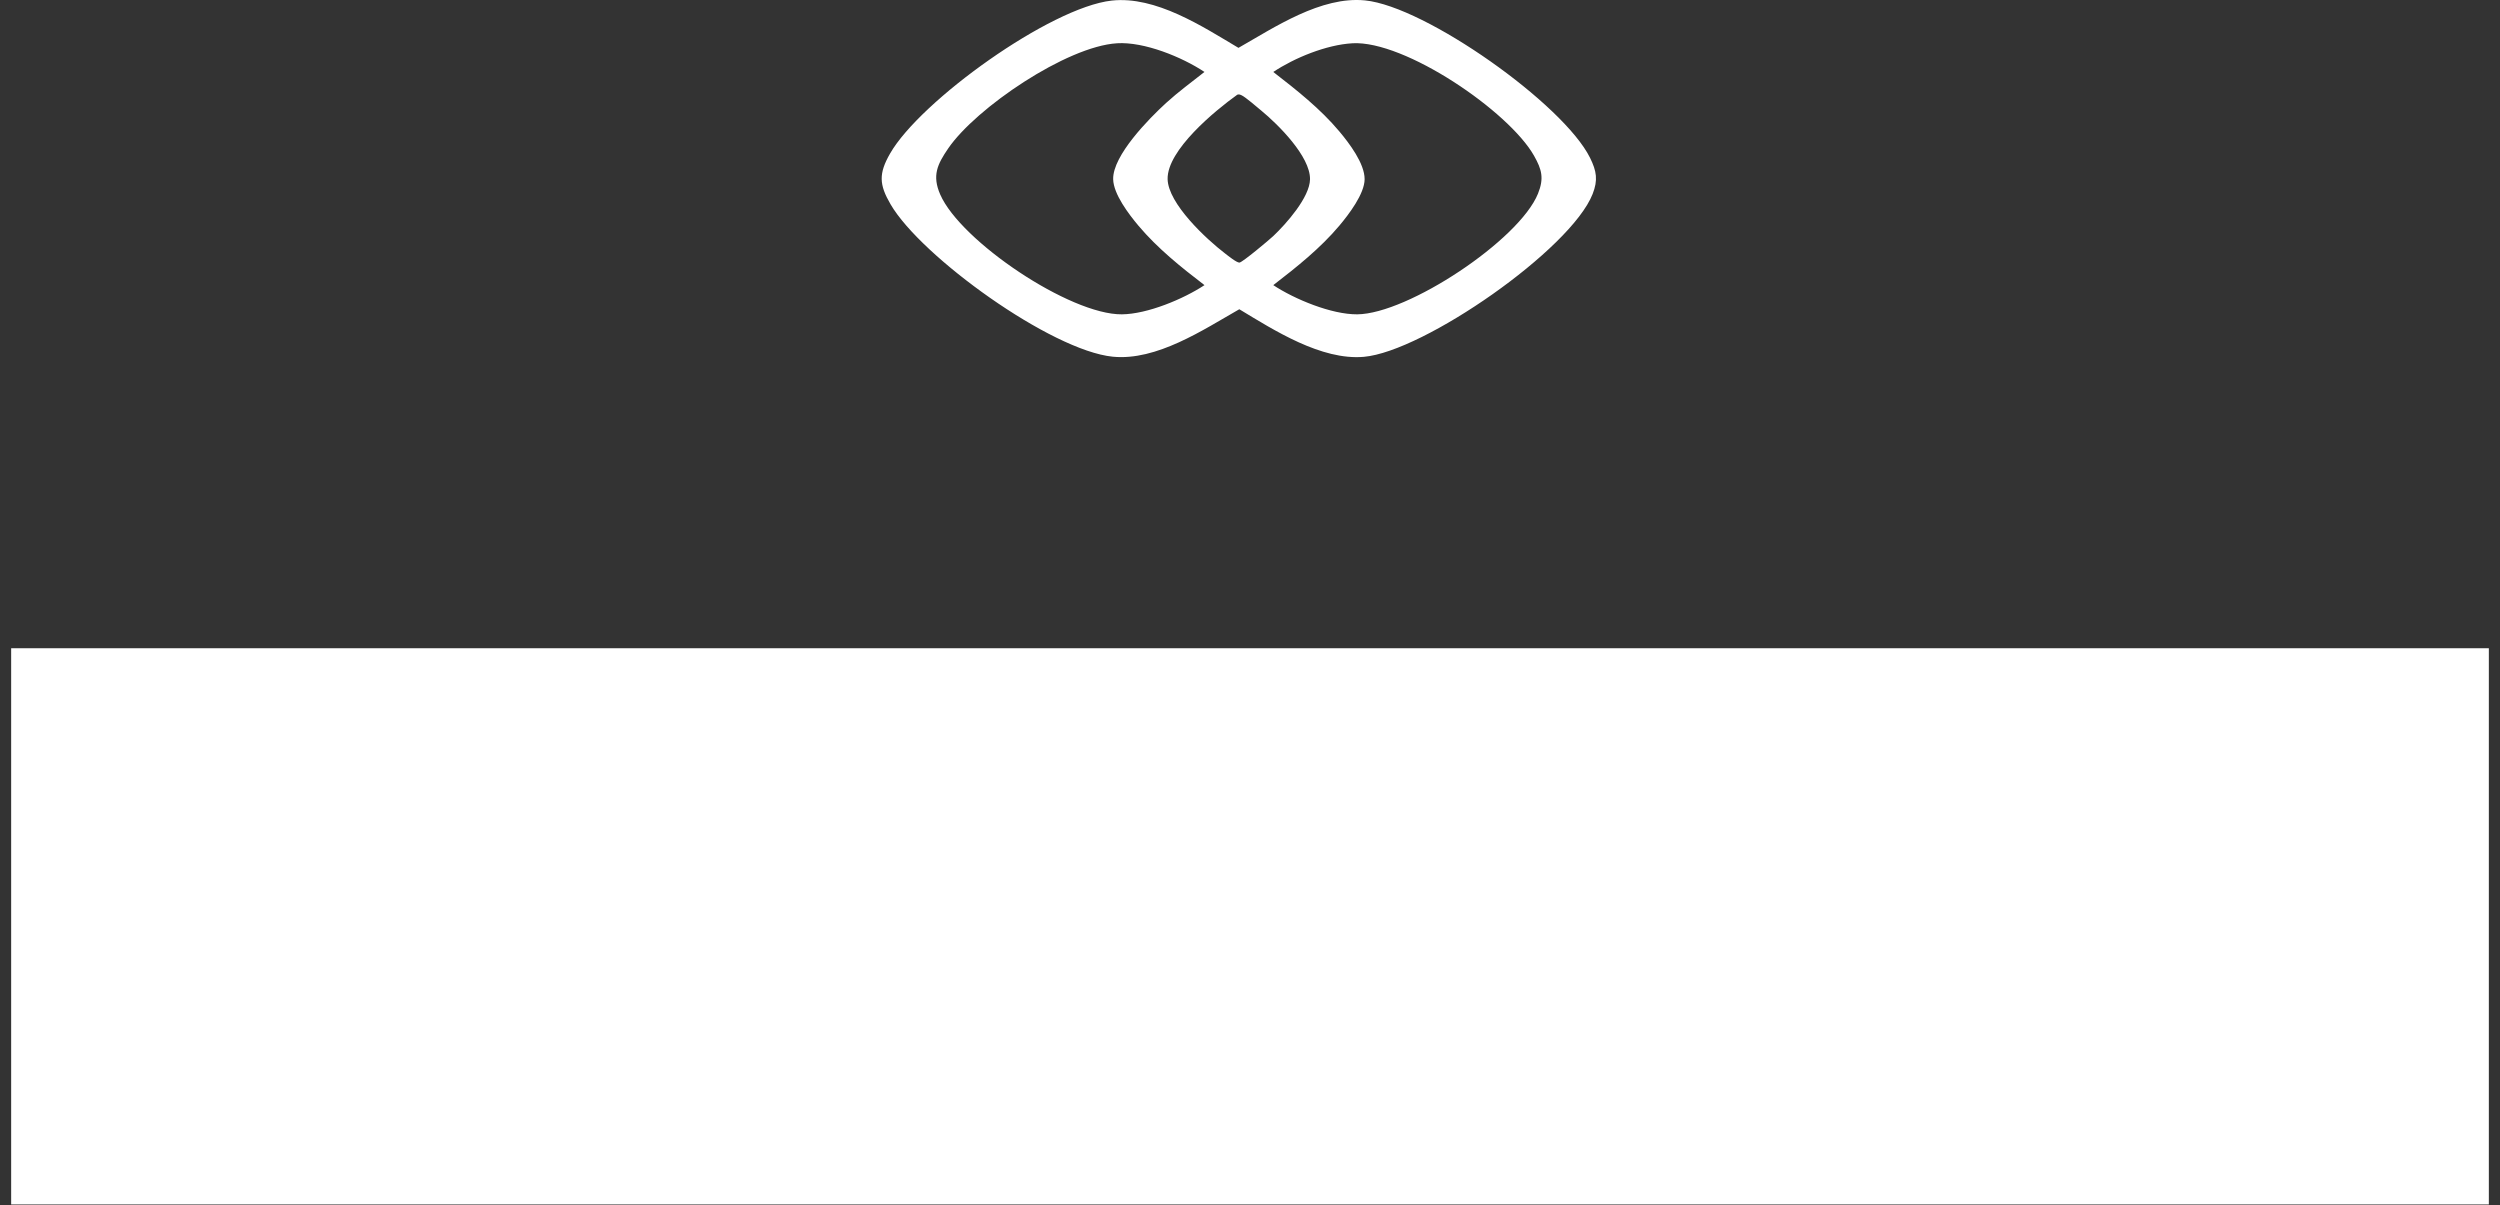 <svg width="112" height="54" viewBox="0 0 112 54" fill="none" xmlns="http://www.w3.org/2000/svg">
<rect x="0" y="0" width="112" height="54" fill="#333333" stroke="none"/>
<g clip-path="url(#clip0_136_2243)">
<path d="M49.801 0.027C51.774 -0.192 53.871 1.186 55.483 2.144C57.108 1.218 59.184 -0.176 61.152 0.018C63.863 0.286 70.045 4.665 71.234 7.07C71.528 7.666 71.596 8.065 71.349 8.693C70.371 11.175 63.791 15.749 61.1 15.986C59.196 16.153 57.077 14.794 55.521 13.854C53.9 14.778 51.814 16.175 49.852 15.98C47.101 15.707 41.264 11.501 39.897 9.152C39.381 8.267 39.362 7.776 39.874 6.881C41.222 4.522 47.057 0.332 49.801 0.027ZM50.04 1.939C47.788 2.077 43.724 4.832 42.48 6.649C41.99 7.364 41.752 7.867 42.122 8.714C43.036 10.807 47.936 14.102 50.259 14.082C51.402 14.072 53.02 13.395 53.961 12.774C52.907 11.968 51.855 11.124 51.001 10.11C50.574 9.601 49.883 8.699 49.87 8.027C49.848 6.965 51.474 5.314 52.243 4.611C52.784 4.117 53.385 3.678 53.96 3.223C52.953 2.555 51.262 1.863 50.04 1.938V1.939ZM60.585 1.939C59.426 2.005 57.993 2.59 57.043 3.224C58.091 4.036 59.151 4.872 60.003 5.888C60.447 6.417 61.137 7.325 61.135 8.028C61.132 8.684 60.421 9.613 60.003 10.11C59.149 11.124 58.094 11.963 57.043 12.774C57.992 13.402 59.65 14.091 60.804 14.082C63.074 14.062 68.063 10.755 68.902 8.675C69.178 7.989 69.076 7.598 68.724 6.976C67.599 4.986 62.934 1.804 60.586 1.938L60.585 1.939ZM55.427 4.245C54.427 4.962 52.286 6.724 52.309 8.022C52.329 9.119 54.039 10.71 54.882 11.354C55.008 11.451 55.409 11.776 55.529 11.764C55.664 11.751 56.863 10.745 57.043 10.575C57.623 10.026 58.68 8.837 58.689 8.028C58.7 7.008 57.269 5.584 56.51 4.959C56.325 4.806 55.792 4.343 55.618 4.266C55.552 4.237 55.498 4.215 55.427 4.244V4.245Z" fill="white"/>
</g>
<rect x="0.5" y="29.041" width="111" height="24.918" fill="white"/>
<defs>
<clipPath id="clip0_136_2243">
<rect width="32" height="16" fill="white" transform="translate(39.5)"/>
</clipPath>
</defs>
</svg>